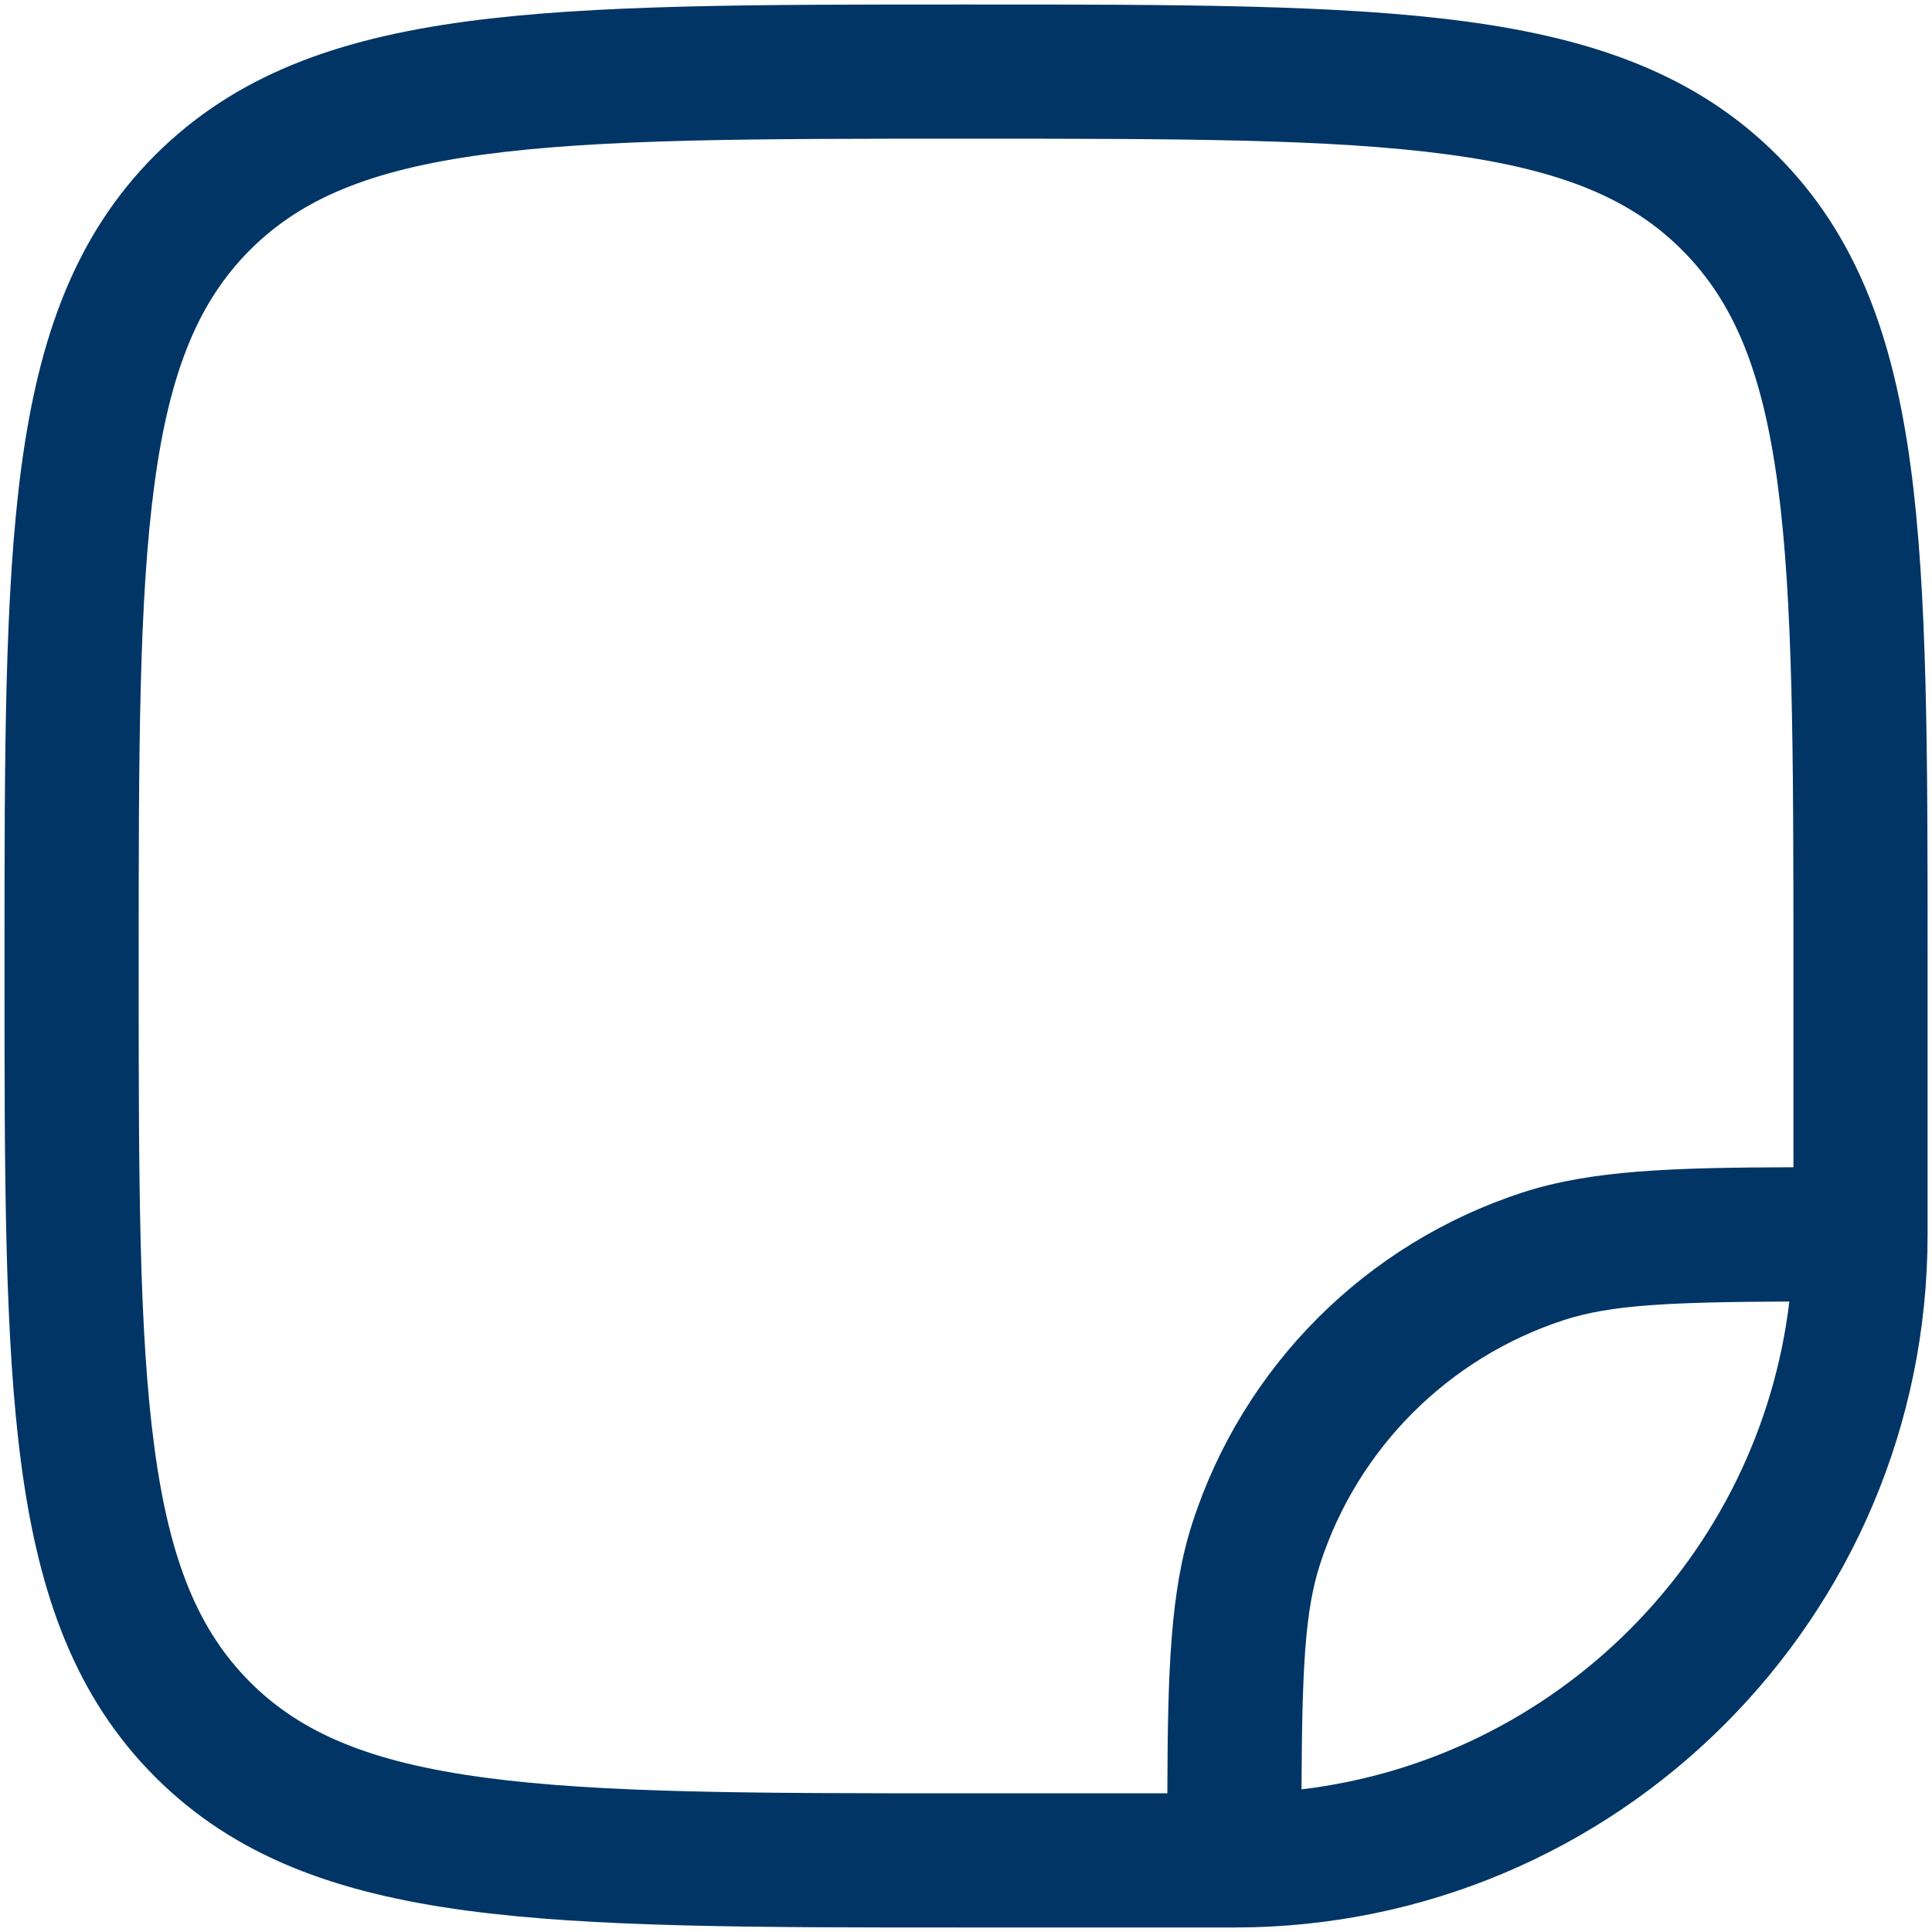 <svg width="18" height="18" viewBox="0 0 18 18" fill="none" xmlns="http://www.w3.org/2000/svg">
<path fill-rule="evenodd" clip-rule="evenodd" d="M8.952 0.042H9.048C10.972 0.042 12.479 0.042 13.656 0.2C14.86 0.362 15.81 0.7 16.555 1.445C17.301 2.191 17.639 3.141 17.801 4.345C17.959 5.521 17.959 7.029 17.959 8.952V11.5C17.959 15.067 15.067 17.958 11.5 17.958H8.952C7.029 17.958 5.521 17.958 4.345 17.8C3.141 17.638 2.191 17.301 1.445 16.555C0.7 15.809 0.362 14.859 0.2 13.655C0.042 12.479 0.042 10.972 0.042 9.048V8.952C0.042 7.029 0.042 5.521 0.2 4.345C0.362 3.141 0.7 2.191 1.445 1.445C2.191 0.7 3.141 0.362 4.345 0.2C5.521 0.042 7.029 0.042 8.952 0.042ZM4.512 1.439C3.446 1.582 2.804 1.854 2.329 2.329C1.855 2.804 1.582 3.446 1.439 4.511C1.293 5.595 1.292 7.018 1.292 9C1.292 10.982 1.293 12.405 1.439 13.489C1.582 14.554 1.855 15.196 2.329 15.671C2.804 16.146 3.446 16.418 4.512 16.561C5.595 16.707 7.018 16.708 9 16.708H10.876C10.879 15.57 10.903 14.822 11.11 14.186C11.584 12.727 12.727 11.584 14.186 11.11C14.822 10.903 15.57 10.878 16.709 10.875V9C16.709 7.018 16.707 5.595 16.562 4.511C16.419 3.446 16.146 2.804 15.671 2.329C15.197 1.854 14.554 1.582 13.489 1.439C12.406 1.293 10.982 1.292 9 1.292C7.018 1.292 5.595 1.293 4.512 1.439ZM16.671 12.126C15.54 12.131 15.005 12.158 14.573 12.298C13.494 12.649 12.649 13.494 12.299 14.572C12.158 15.005 12.131 15.54 12.126 16.671C14.502 16.387 16.387 14.502 16.671 12.126Z" fill="#003566"/>
</svg>

